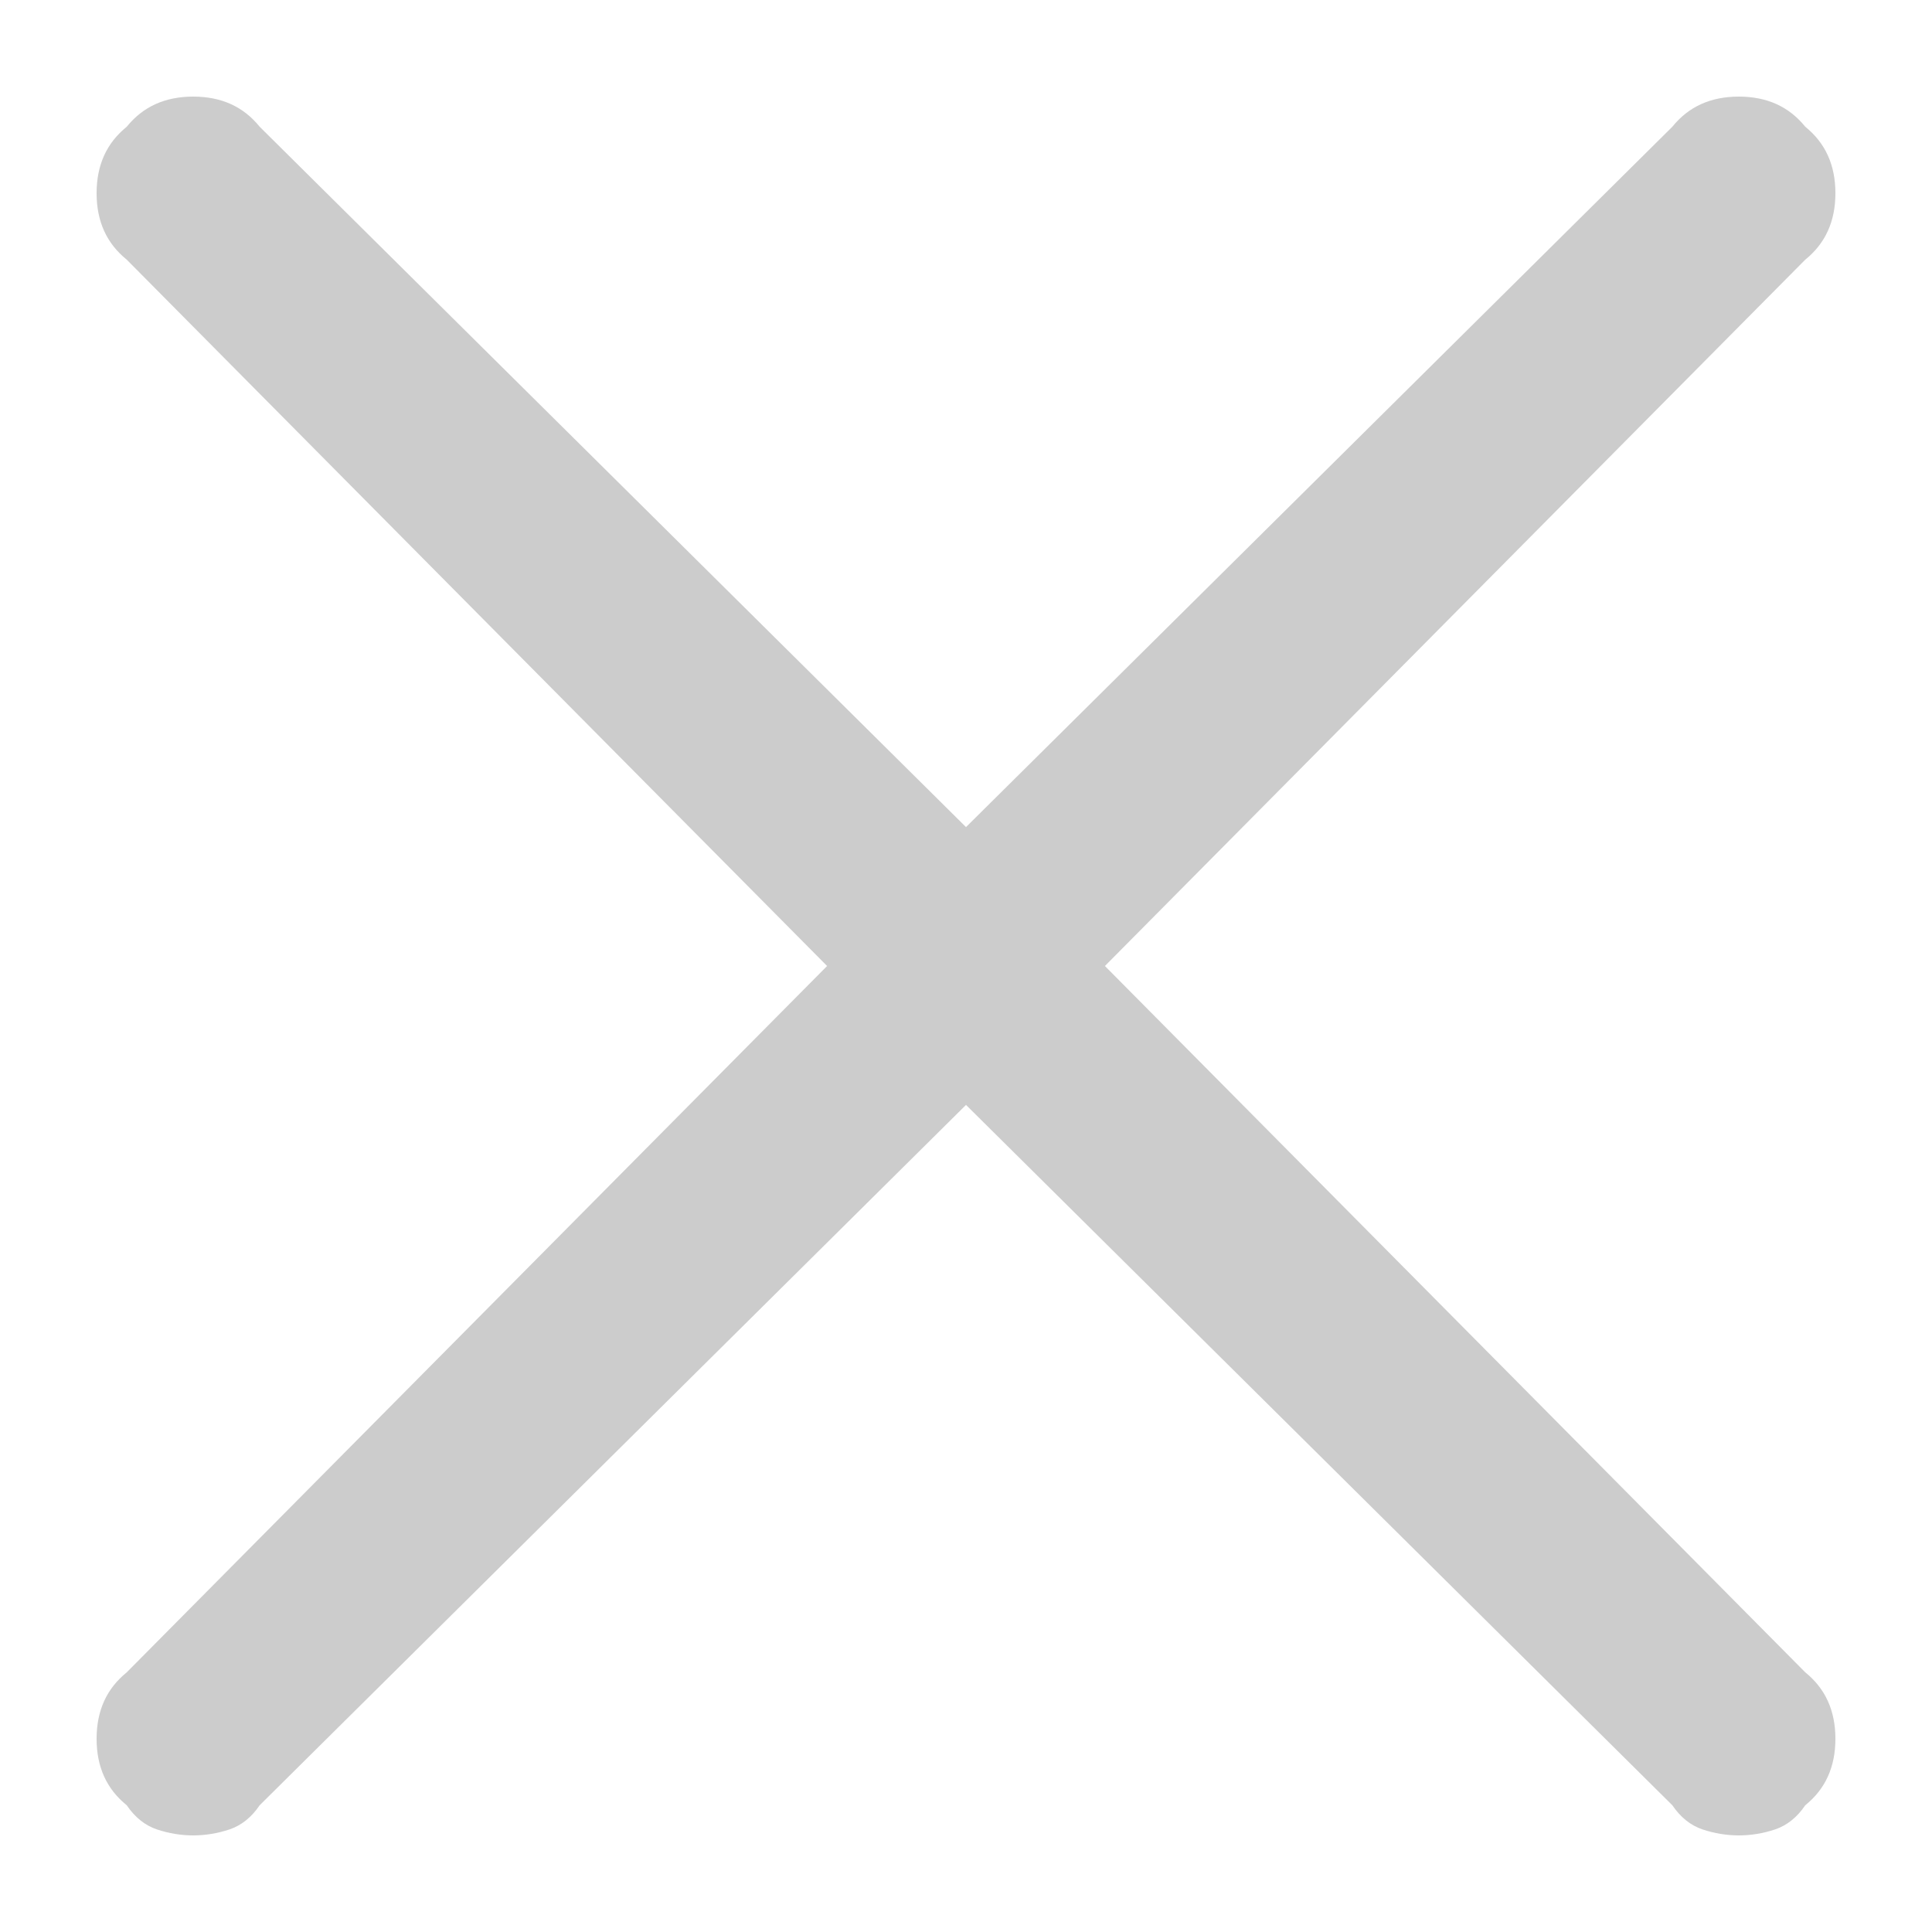 <svg width="10" height="10" viewBox="0 0 10 10" fill="none" xmlns="http://www.w3.org/2000/svg">
<path d="M9.344 8.656C9.448 8.74 9.5 8.854 9.5 9C9.5 9.146 9.448 9.26 9.344 9.344C9.302 9.406 9.25 9.448 9.188 9.469C9.125 9.49 9.062 9.5 9 9.5C8.938 9.5 8.875 9.49 8.812 9.469C8.75 9.448 8.698 9.406 8.656 9.344L5 5.719L1.344 9.344C1.302 9.406 1.25 9.448 1.188 9.469C1.125 9.49 1.062 9.5 1 9.5C0.938 9.5 0.875 9.49 0.812 9.469C0.75 9.448 0.698 9.406 0.656 9.344C0.552 9.26 0.5 9.146 0.5 9C0.5 8.854 0.552 8.74 0.656 8.656L4.281 5L0.656 1.344C0.552 1.26 0.5 1.146 0.5 1C0.5 0.854 0.552 0.74 0.656 0.656C0.74 0.552 0.854 0.5 1 0.5C1.146 0.5 1.26 0.552 1.344 0.656L5 4.281L8.656 0.656C8.74 0.552 8.854 0.5 9 0.5C9.146 0.5 9.26 0.552 9.344 0.656C9.448 0.74 9.5 0.854 9.5 1C9.5 1.146 9.448 1.26 9.344 1.344L5.719 5L9.344 8.656Z" fill="#CCCCCC"/>
</svg>
